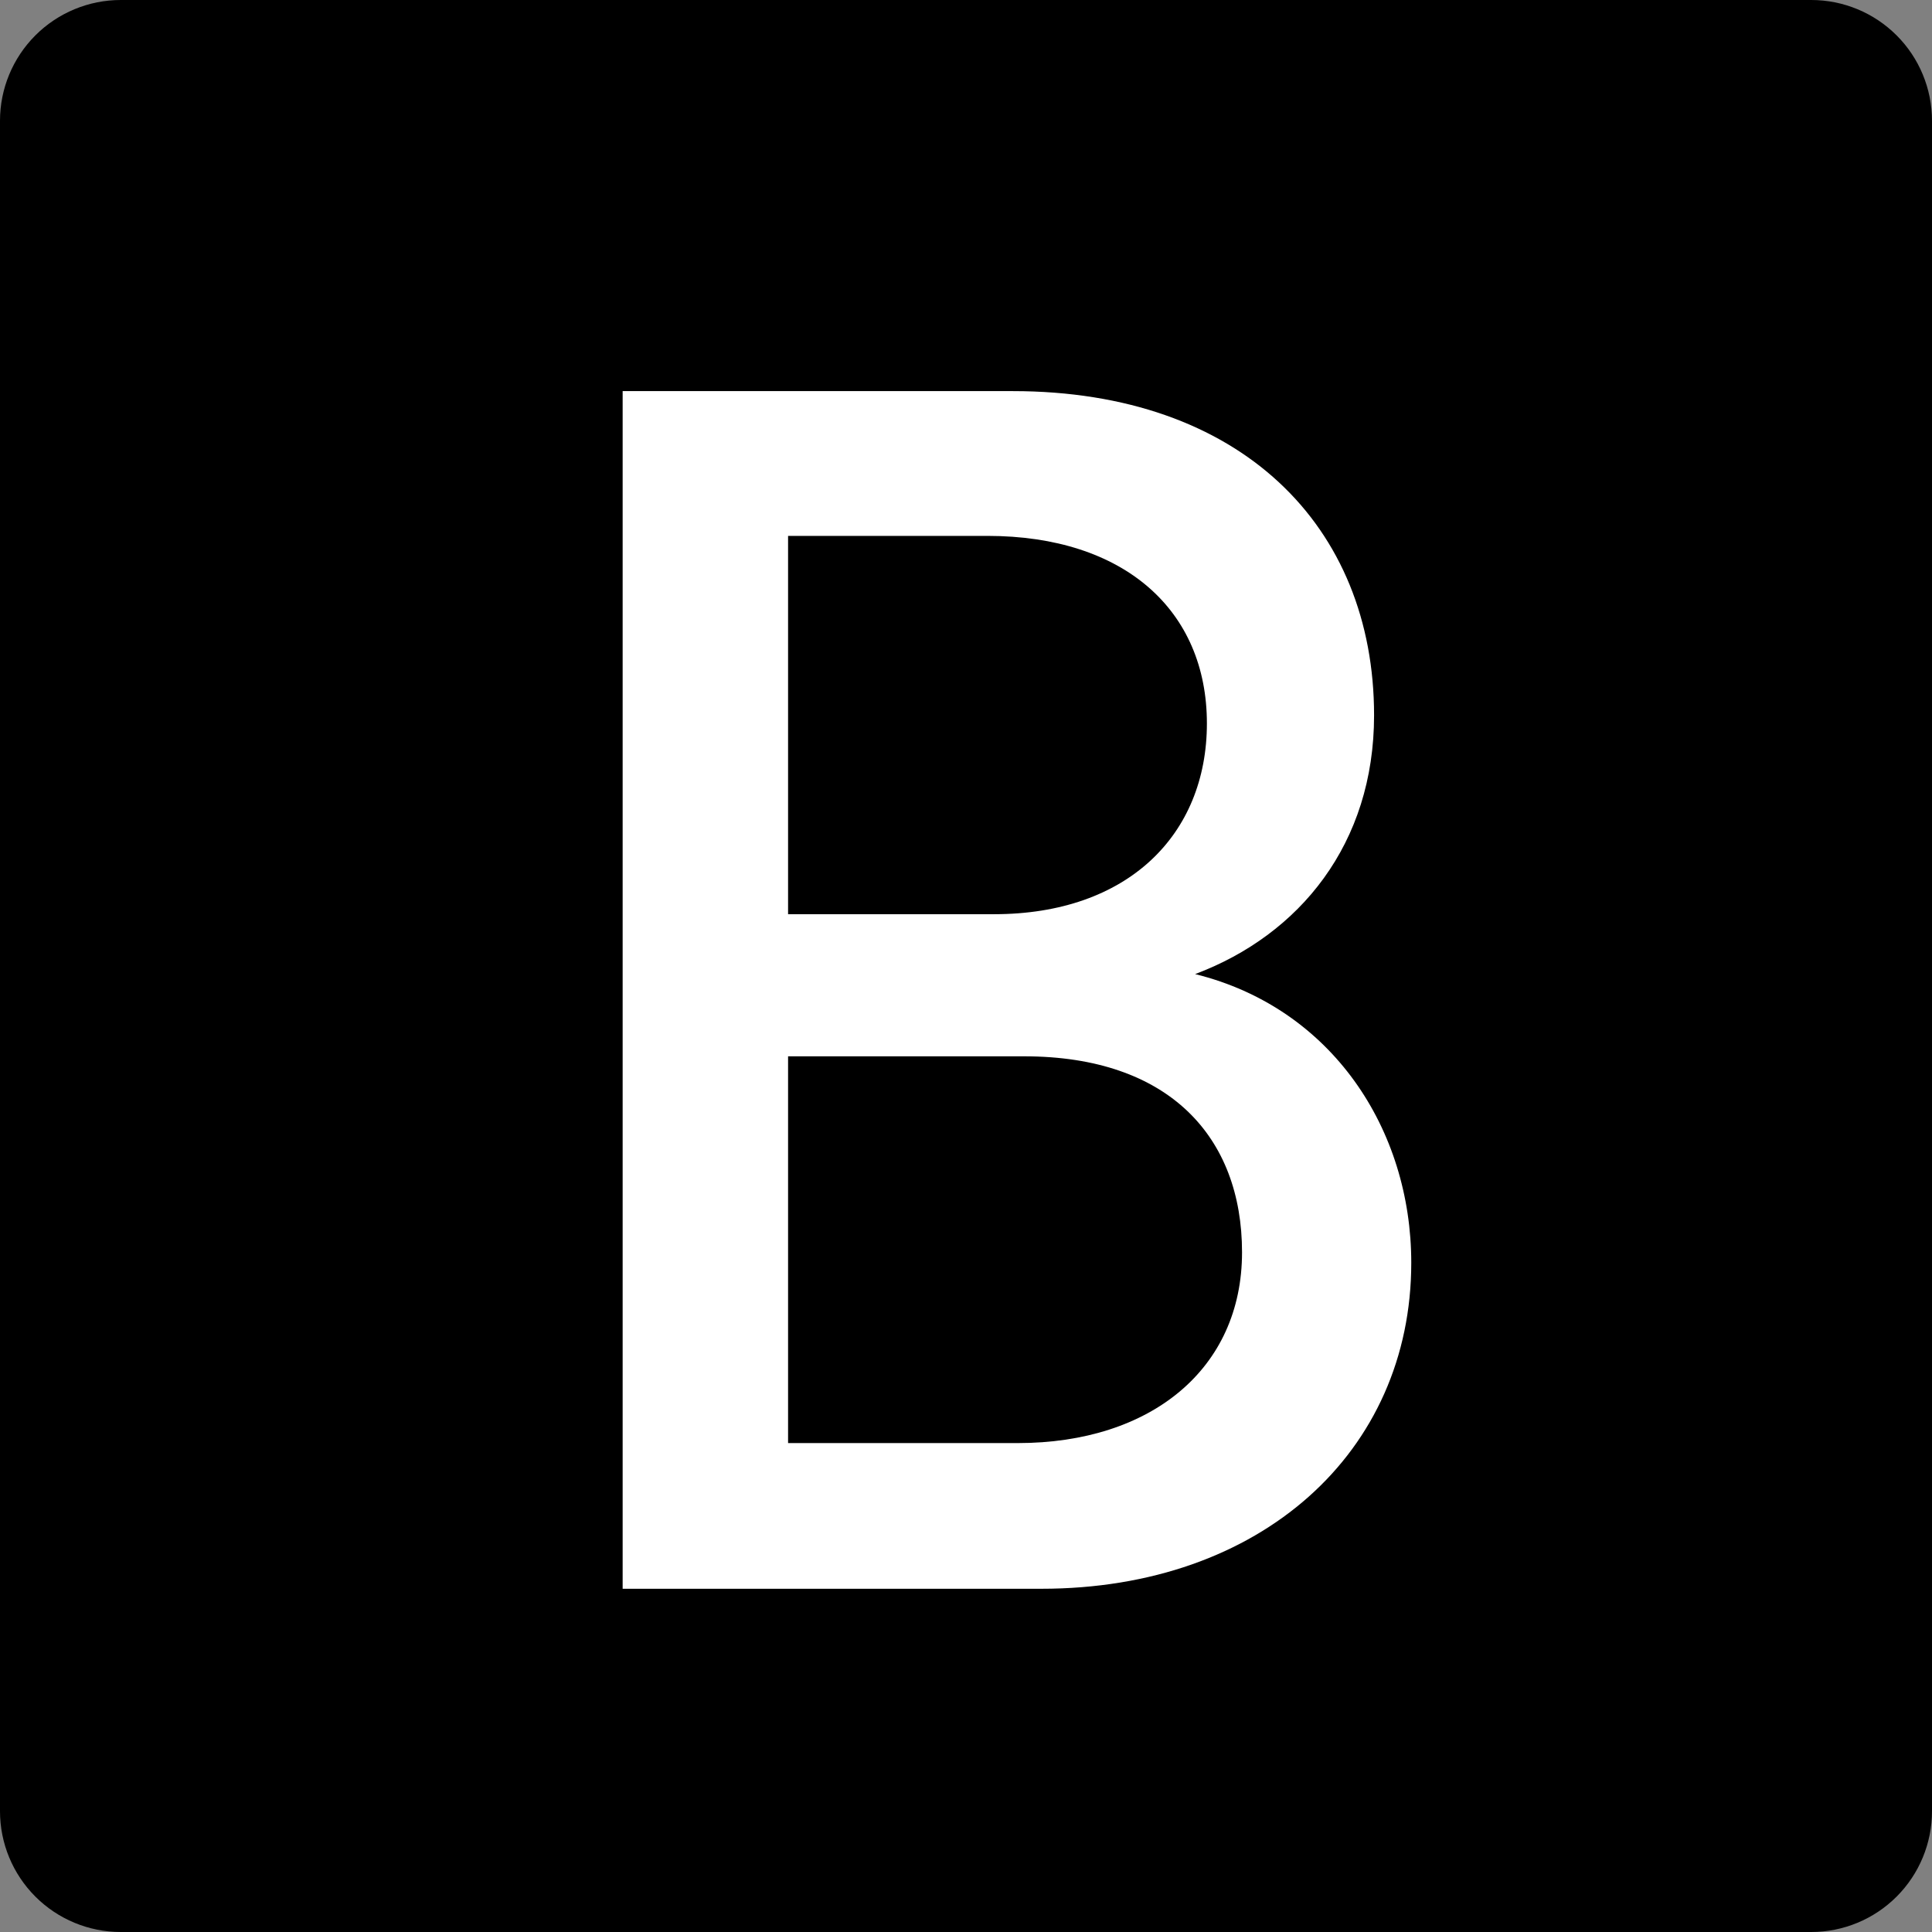 <svg width="32" height="32" viewBox="0 0 32 32" fill="none" xmlns="http://www.w3.org/2000/svg">
<rect x="0" y="0" width="32" height="32" fill="#808080" stroke="none"/>
<path d="M2 32H30C30.53 32 31.039 31.789 31.414 31.414C31.789 31.039 32 30.53 32 30V29.794V29.303V2C32 1.47 31.789 0.961 31.414 0.586C31.039 0.211 30.53 0 30 0H2C1.47 0 0.961 0.211 0.586 0.586C0.211 0.961 0 1.47 0 2V30C0 30.53 0.211 31.039 0.586 31.414C0.961 31.789 1.47 32 2 32Z" fill="black"/>
<path d="M16.773 6.478C20.55 6.478 22.759 8.715 22.759 11.848C22.759 13.973 21.529 15.483 19.795 16.134C22.06 16.694 23.375 18.705 23.375 20.916C23.375 24.049 20.885 26.315 17.249 26.315H10.313V6.478H16.773ZM16.466 15.142C18.676 15.142 19.99 13.828 19.99 11.982C19.99 10.108 18.62 8.876 16.355 8.876H13.053V15.142H16.466ZM16.857 23.902C19.067 23.902 20.572 22.671 20.572 20.742C20.572 18.839 19.369 17.496 16.965 17.496H13.053V23.902H16.857Z" fill="white"/>
</svg>

